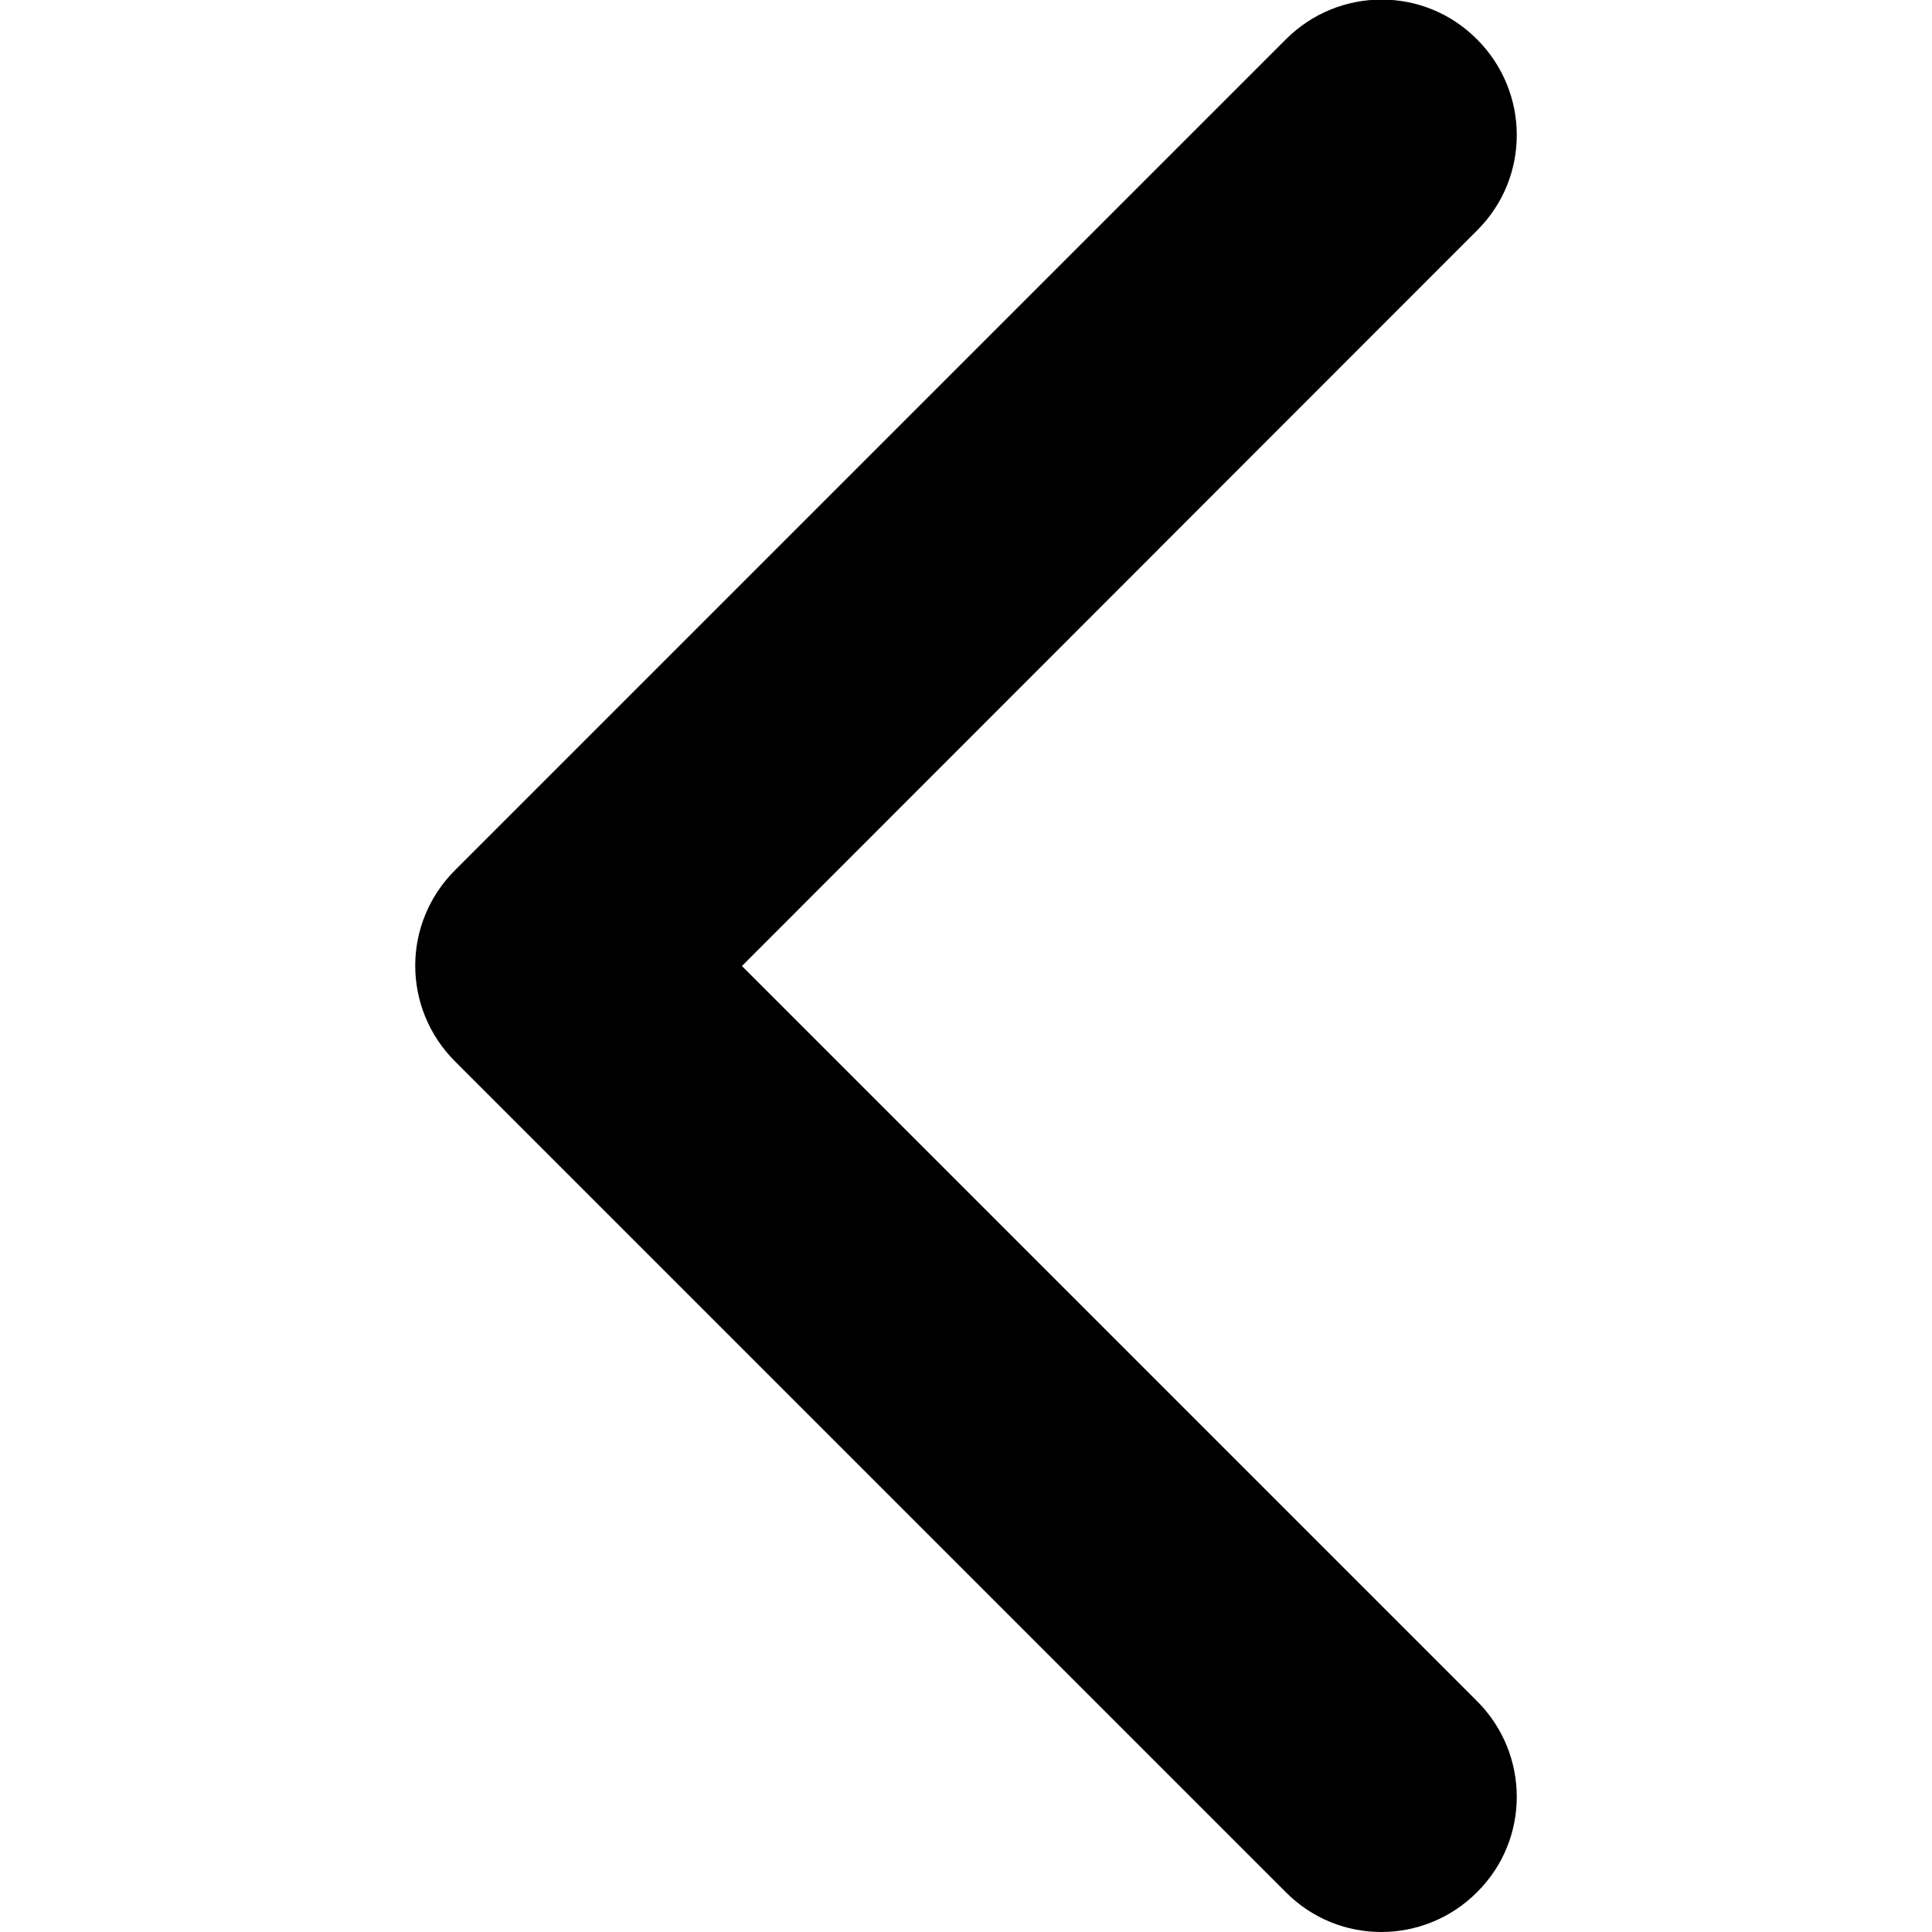 <?xml version="1.0" encoding="utf-8"?>
<!-- Generator: Adobe Illustrator 18.1.1, SVG Export Plug-In . SVG Version: 6.00 Build 0)  -->
<svg version="1.1" id="Capa_1" xmlns="http://www.w3.org/2000/svg" xmlns:xlink="http://www.w3.org/1999/xlink" x="0px" y="0px"
	 viewBox="-133 -195.8 451.8 451.8" enable-background="new -133 -195.8 451.8 451.8" xml:space="preserve">
<g>
	<path d="M-26.6,7.7l194.3-194.3c12.4-12.4,32.4-12.4,44.7,0c12.4,12.4,12.4,32.4,0,44.7L40.5,30.1L212.4,202
		c12.4,12.4,12.4,32.4,0,44.7c-12.4,12.4-32.4,12.4-44.7,0L-26.6,52.4c-6.2-6.2-9.3-14.3-9.3-22.4C-35.9,22-32.8,13.9-26.6,7.7z"/>
</g>
</svg>
